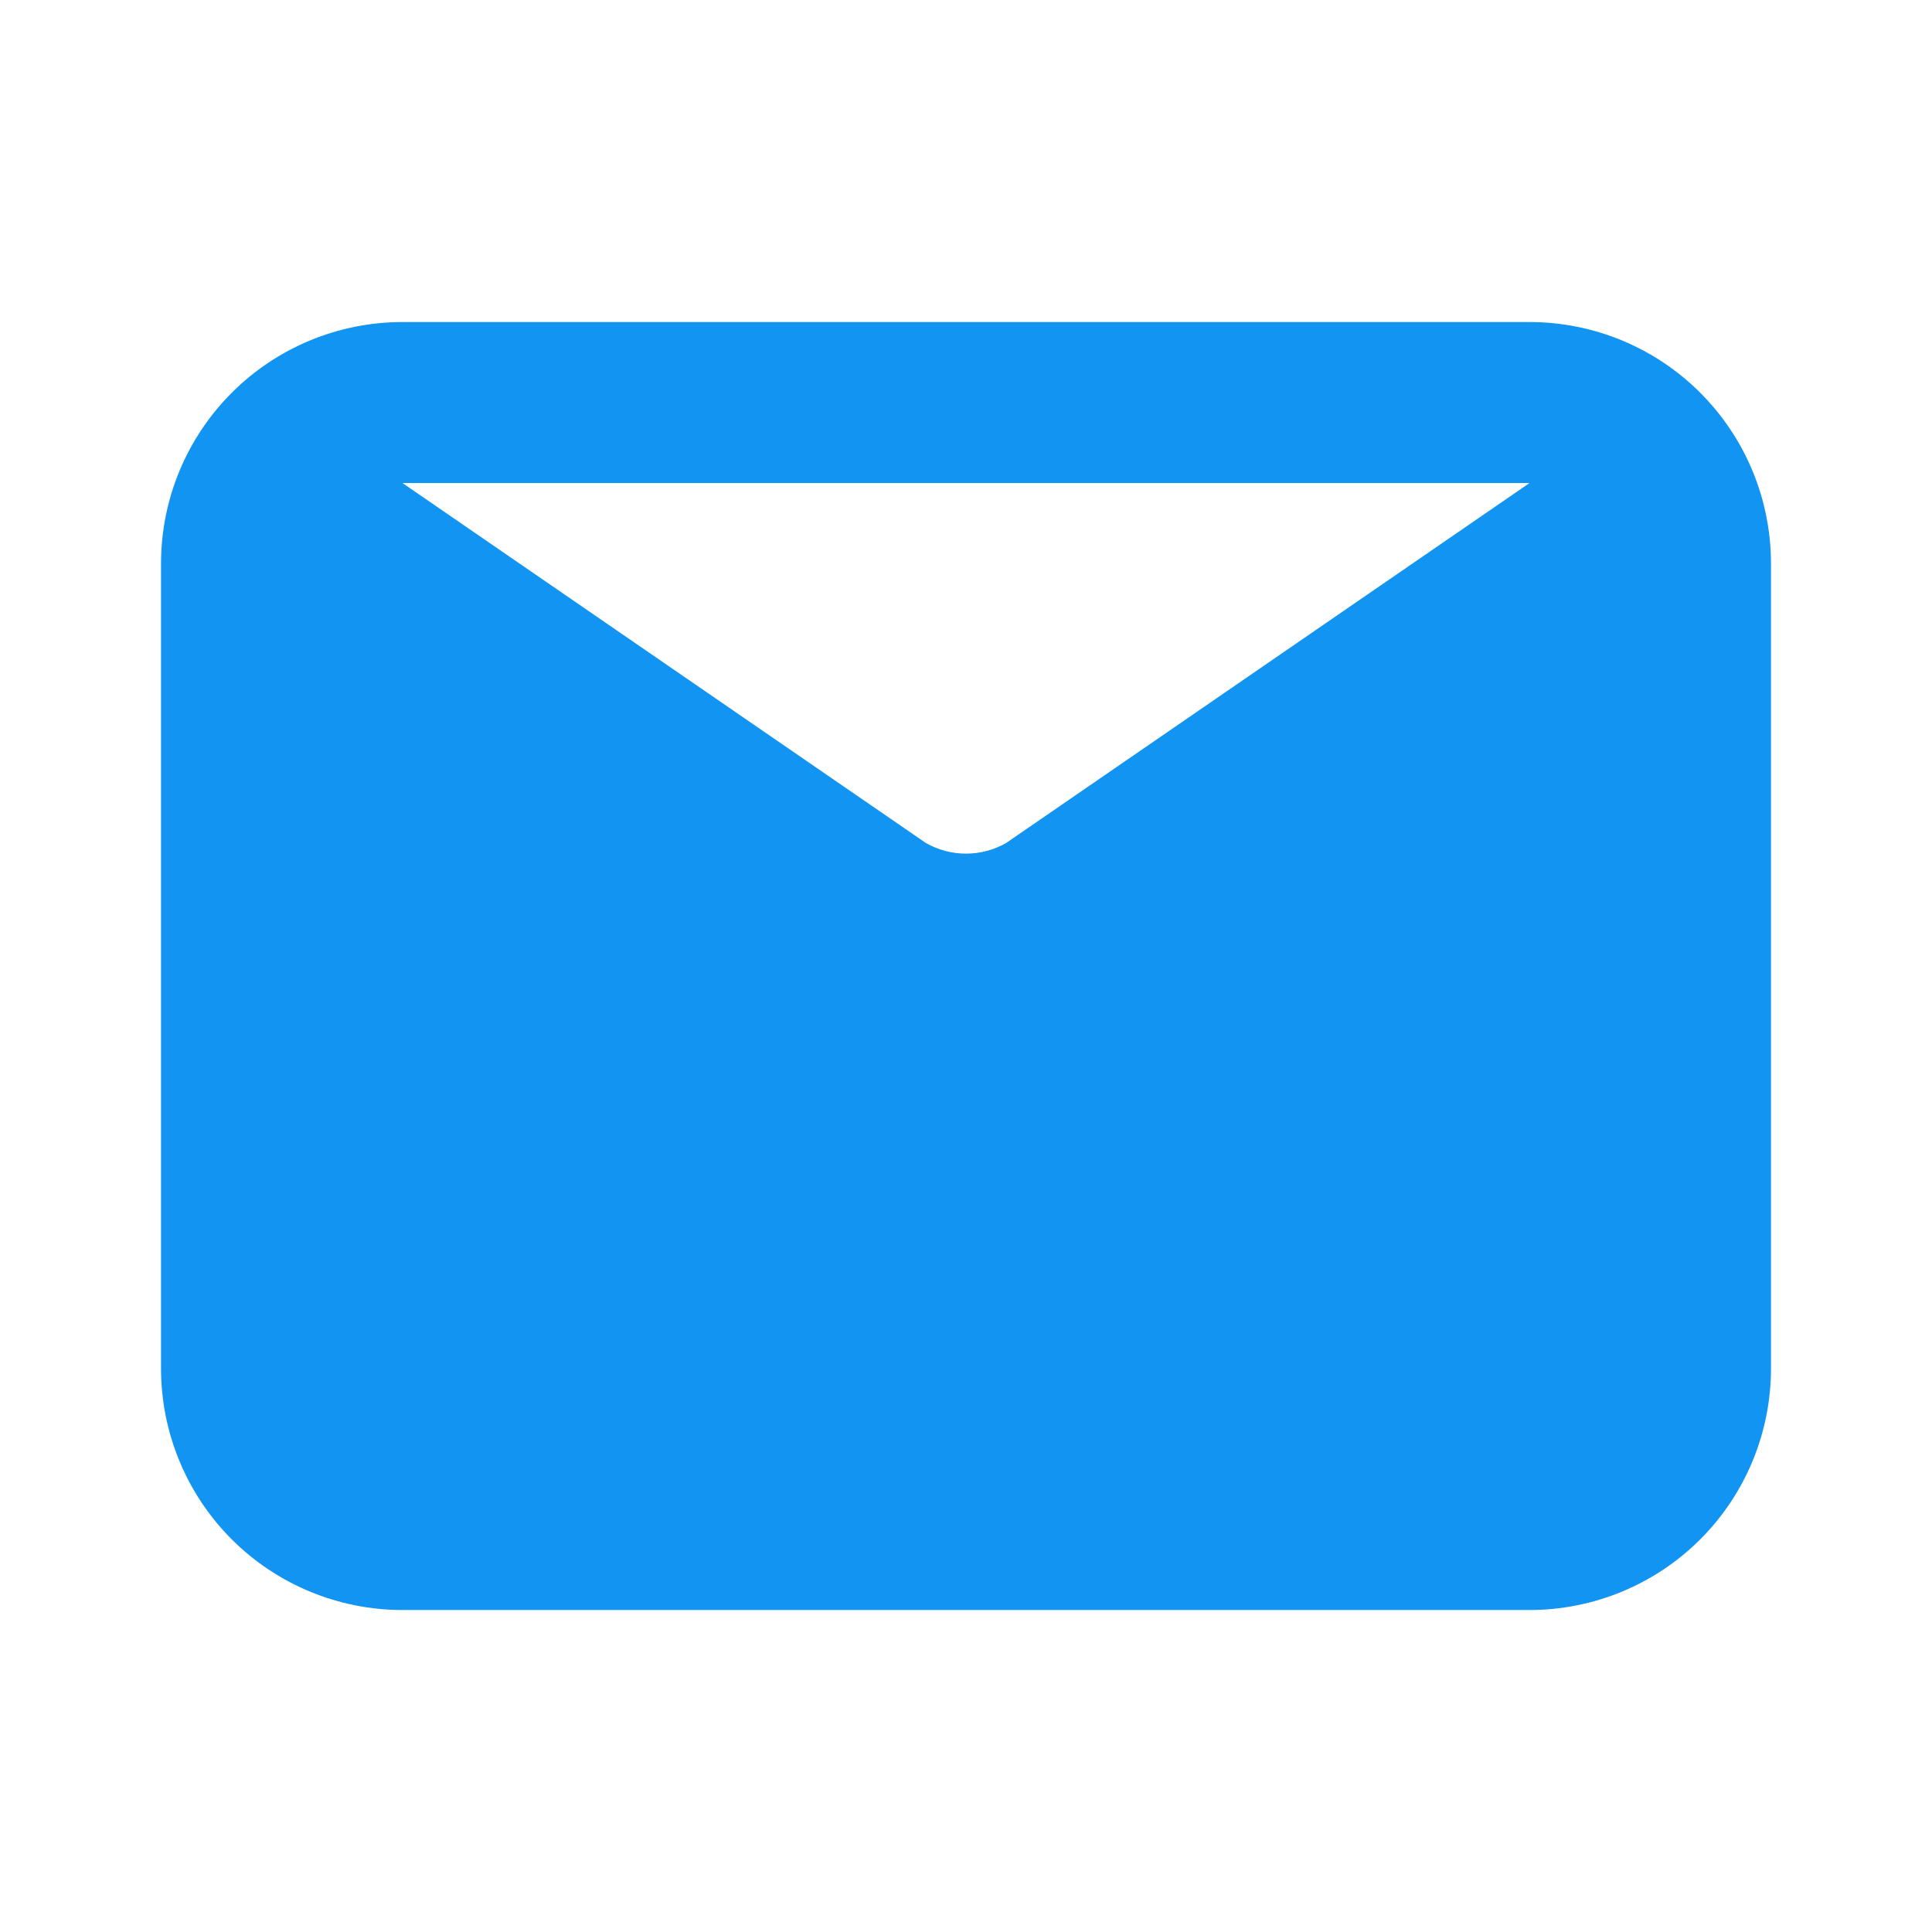 <svg width="32" height="32" viewBox="0 0 32 32" fill="none" xmlns="http://www.w3.org/2000/svg">
<path d="M25.333 5.334H6.667C5.606 5.334 4.588 5.755 3.838 6.506C3.088 7.256 2.667 8.273 2.667 9.334V22.667C2.667 23.728 3.088 24.746 3.838 25.496C4.588 26.246 5.606 26.667 6.667 26.667H25.333C26.394 26.667 27.412 26.246 28.162 25.496C28.912 24.746 29.333 23.728 29.333 22.667V9.334C29.333 8.273 28.912 7.256 28.162 6.506C27.412 5.755 26.394 5.334 25.333 5.334ZM25.333 8.001L16.667 13.961C16.464 14.078 16.234 14.139 16 14.139C15.766 14.139 15.536 14.078 15.333 13.961L6.667 8.001H25.333Z" fill="#1294F2"/>
</svg>
